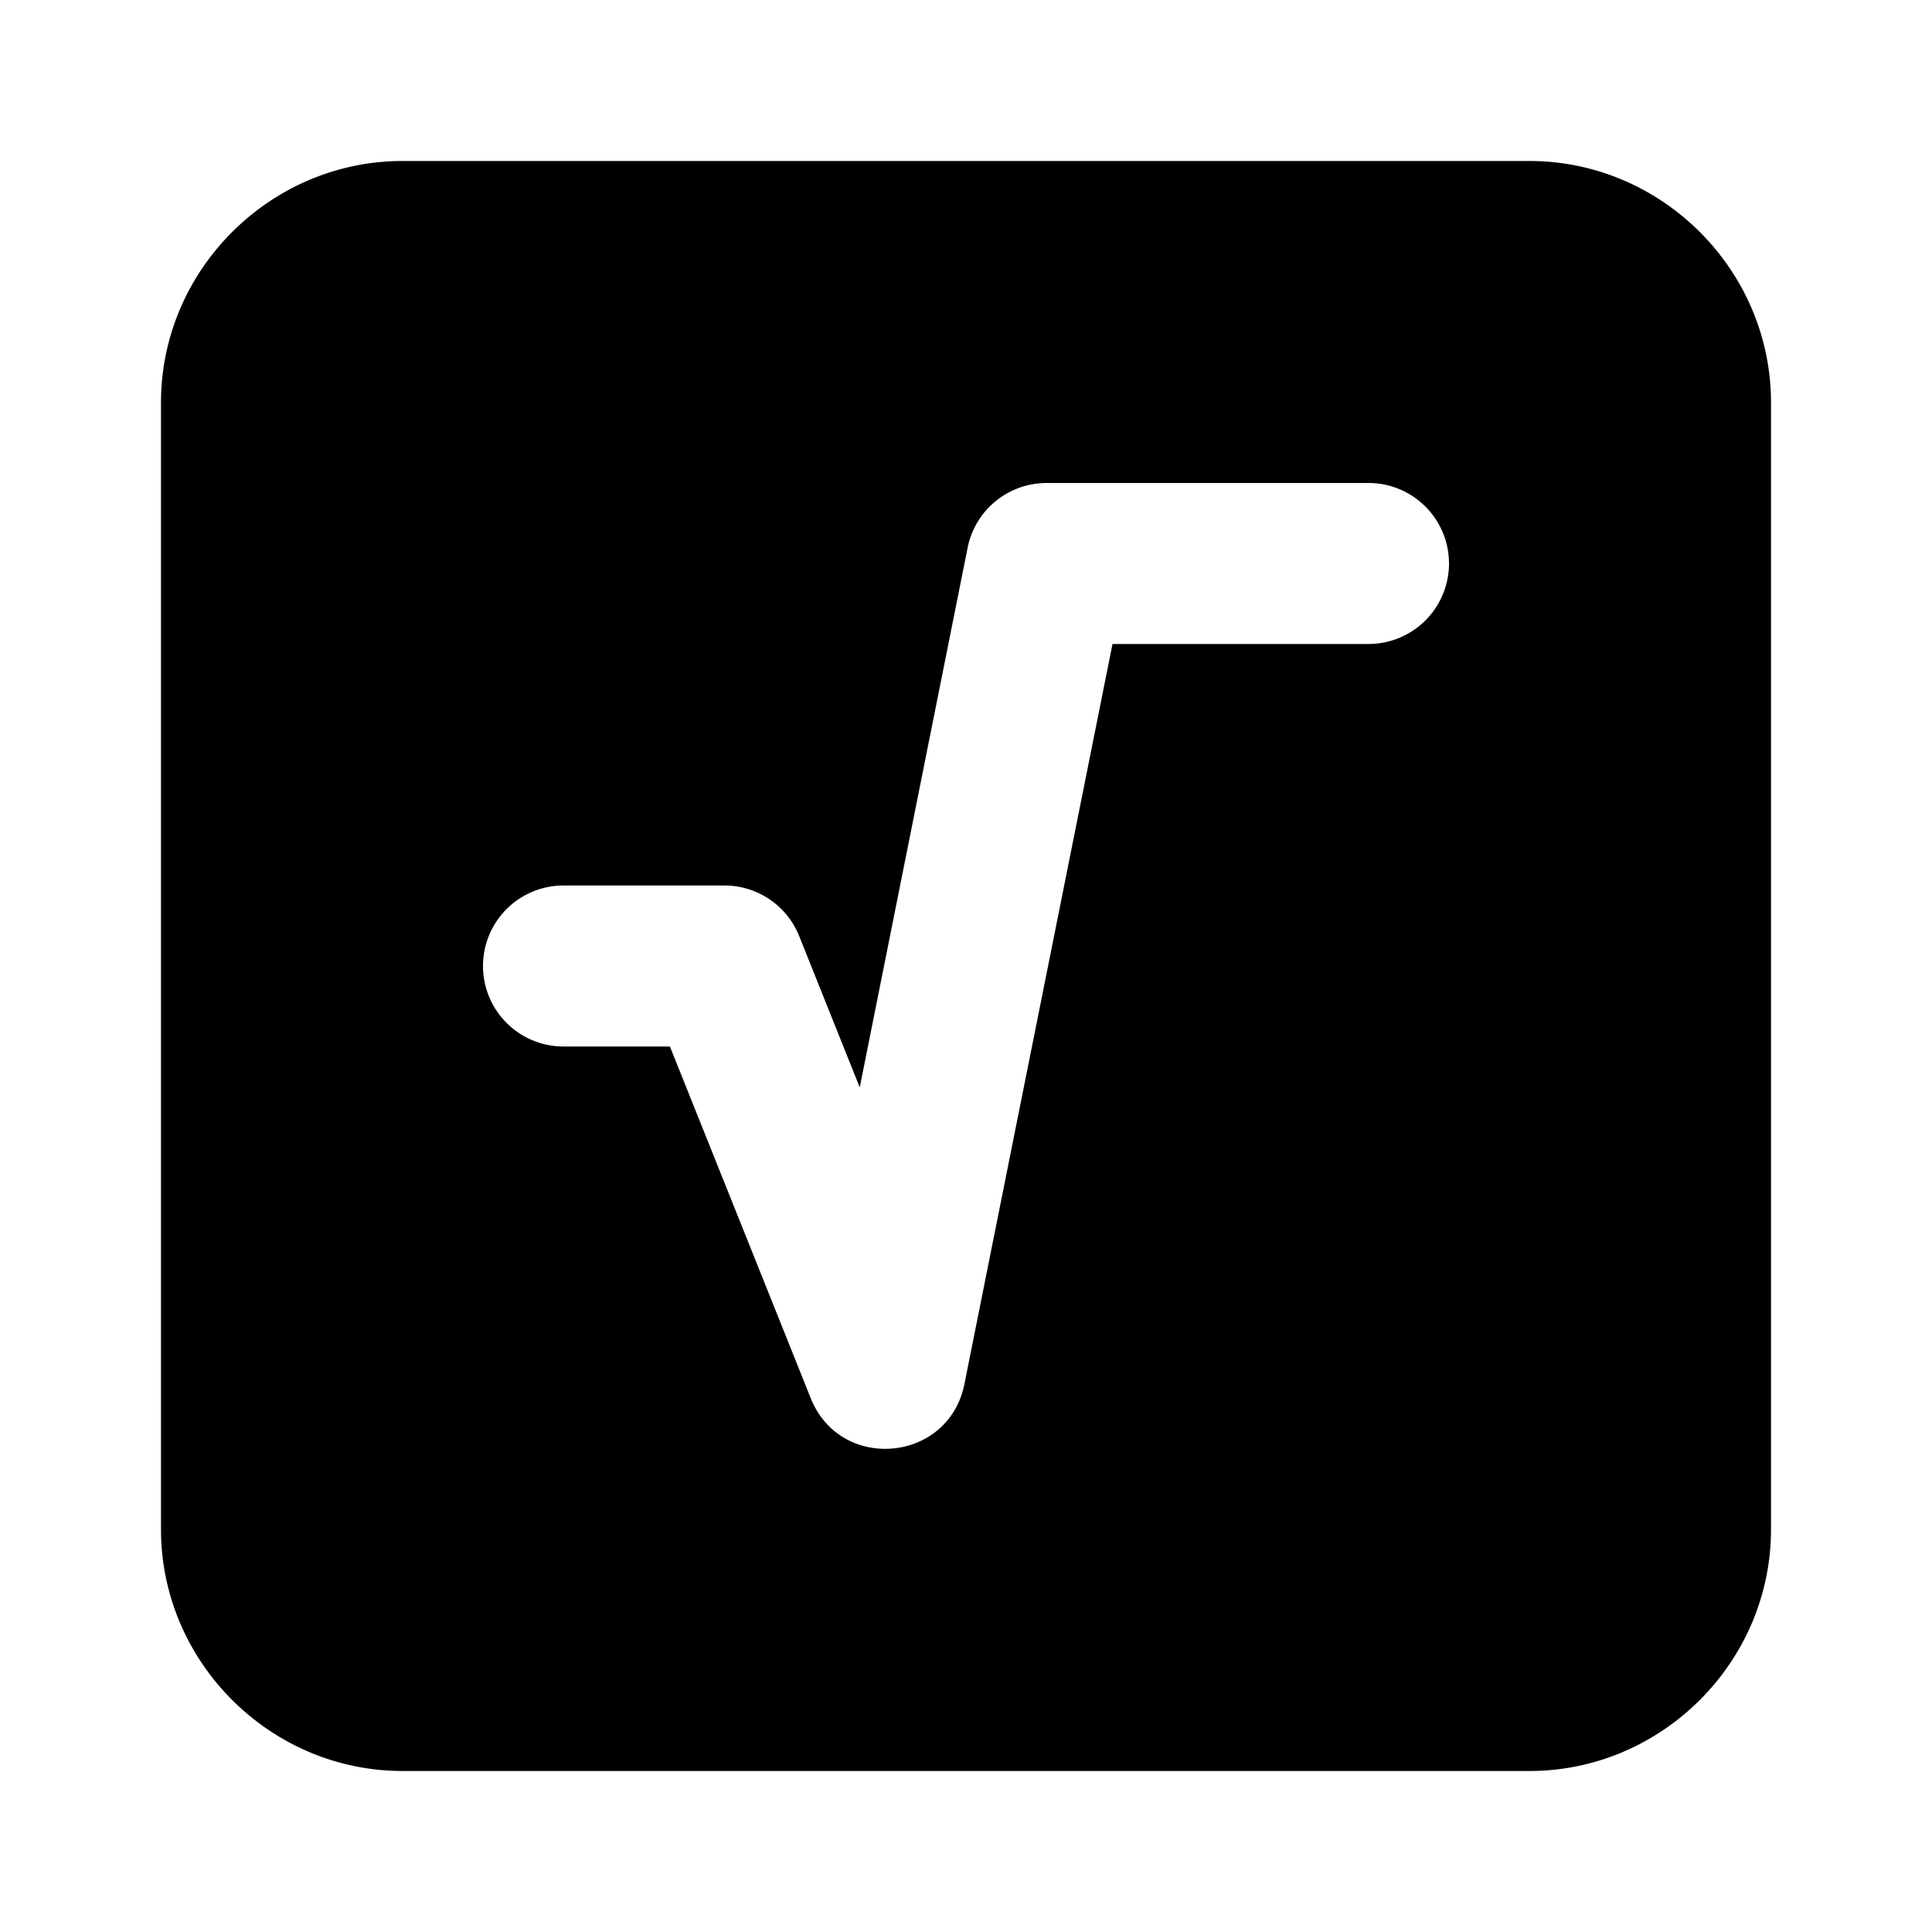 <svg xmlns="http://www.w3.org/2000/svg" width="24" height="24" viewBox="0 0 24 24">
  <path d="M5 2C3.355 2 2 3.355 2 5v14c0 1.645 1.355 3 3 3h14c1.645 0 3-1.355 3-3V5c0-1.645-1.355-3-3-3Zm8 4h4a1 1 0 0 1 0 2h-3.18l-1.84 9.195c-.196.974-1.537 1.097-1.908.176L8.322 13H7a1 1 0 0 1 0-2h2a1 1 0 0 1 .928.629l.752 1.879 1.34-6.703A1 1 0 0 1 13 6Z"/>
</svg>
